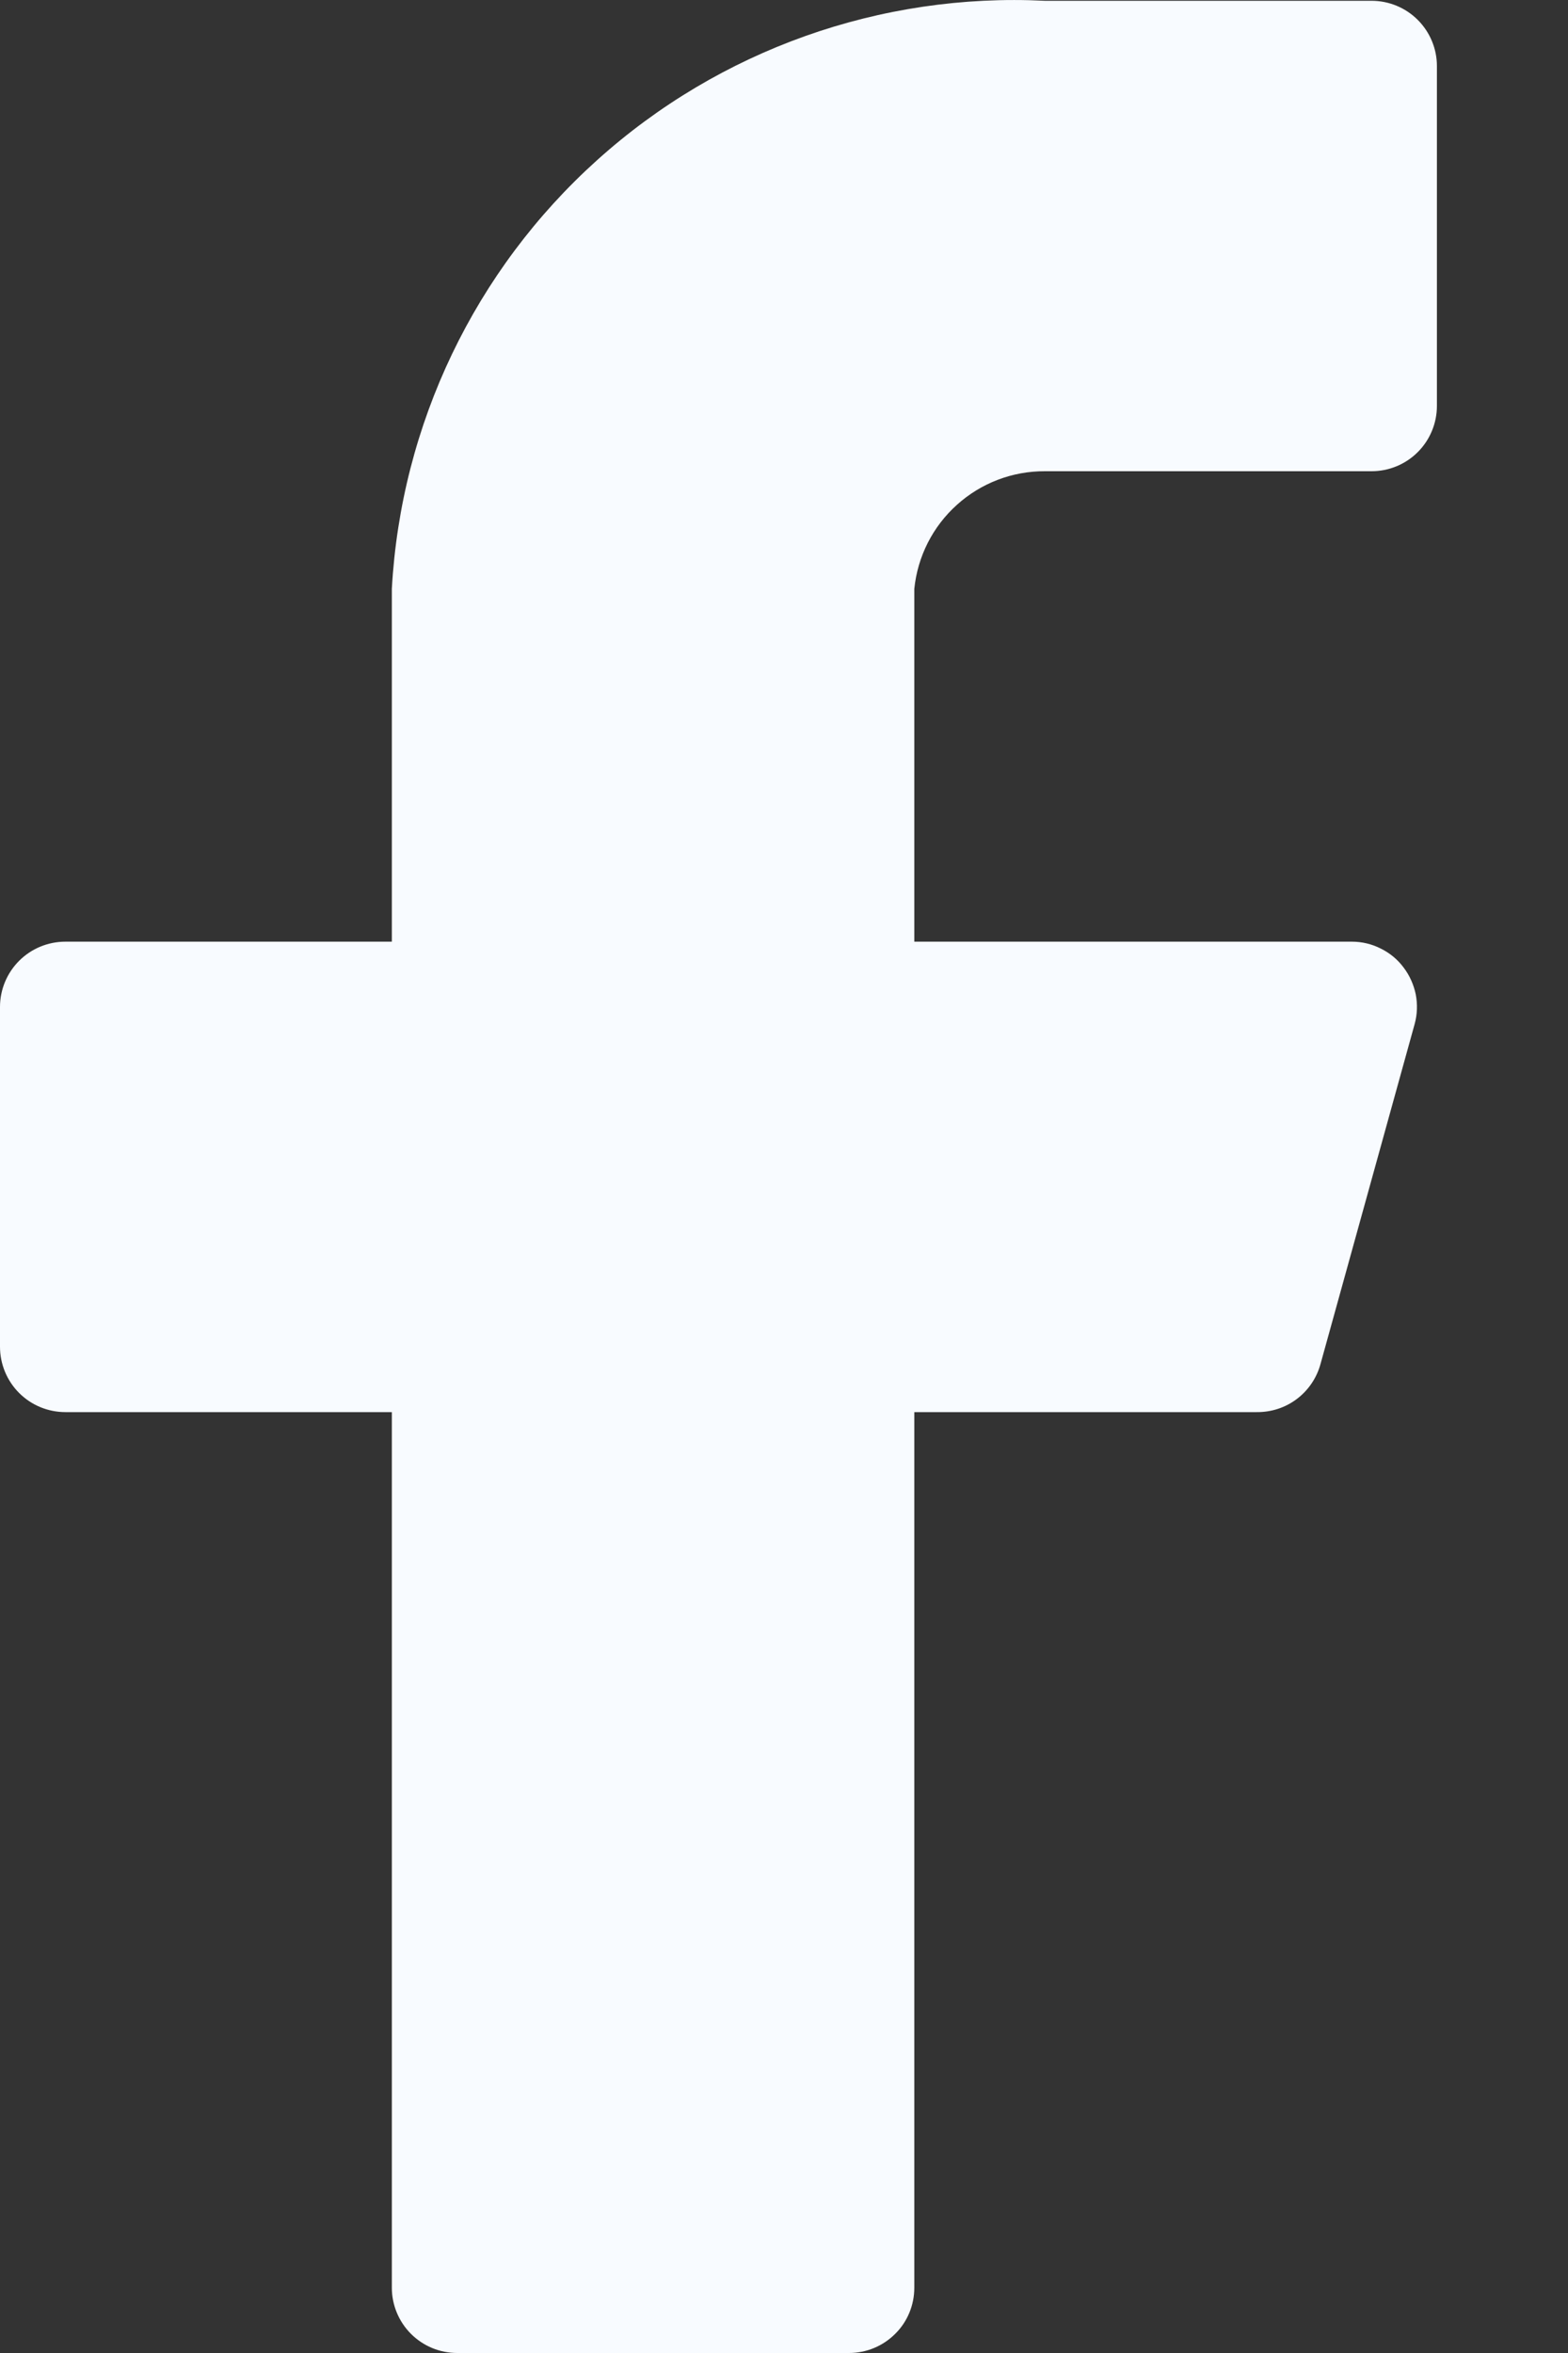 <svg width="10" height="15" viewBox="0 0 10 15" fill="none" xmlns="http://www.w3.org/2000/svg">
<rect x="0" y="0" width="10" height="15" fill="#333333" stroke="none"/>
<path d="M9.164 0.421C9.164 0.311 9.12 0.205 9.042 0.127C8.964 0.049 8.858 0.005 8.747 0.005H6.664C5.616 -0.047 4.589 0.318 3.809 1.02C3.028 1.722 2.557 2.705 2.499 3.754V6.003H0.417C0.306 6.003 0.2 6.047 0.122 6.125C0.044 6.203 0 6.309 0 6.419V8.585C0 8.696 0.044 8.802 0.122 8.88C0.2 8.958 0.306 9.002 0.417 9.002H2.499V14.584C2.499 14.694 2.543 14.8 2.621 14.878C2.699 14.956 2.805 15 2.916 15H5.415C5.525 15 5.631 14.956 5.709 14.878C5.788 14.8 5.831 14.694 5.831 14.584V9.002H8.014C8.107 9.003 8.197 8.974 8.271 8.918C8.345 8.862 8.398 8.783 8.422 8.694L9.022 6.528C9.039 6.466 9.041 6.402 9.029 6.339C9.016 6.277 8.99 6.218 8.951 6.167C8.913 6.116 8.863 6.075 8.806 6.047C8.749 6.018 8.686 6.003 8.622 6.003H5.831V3.754C5.852 3.547 5.949 3.356 6.103 3.218C6.257 3.079 6.457 3.003 6.664 3.004H8.747C8.858 3.004 8.964 2.96 9.042 2.882C9.12 2.804 9.164 2.698 9.164 2.587V0.421Z" fill="#F8FBFF"/>
</svg>
